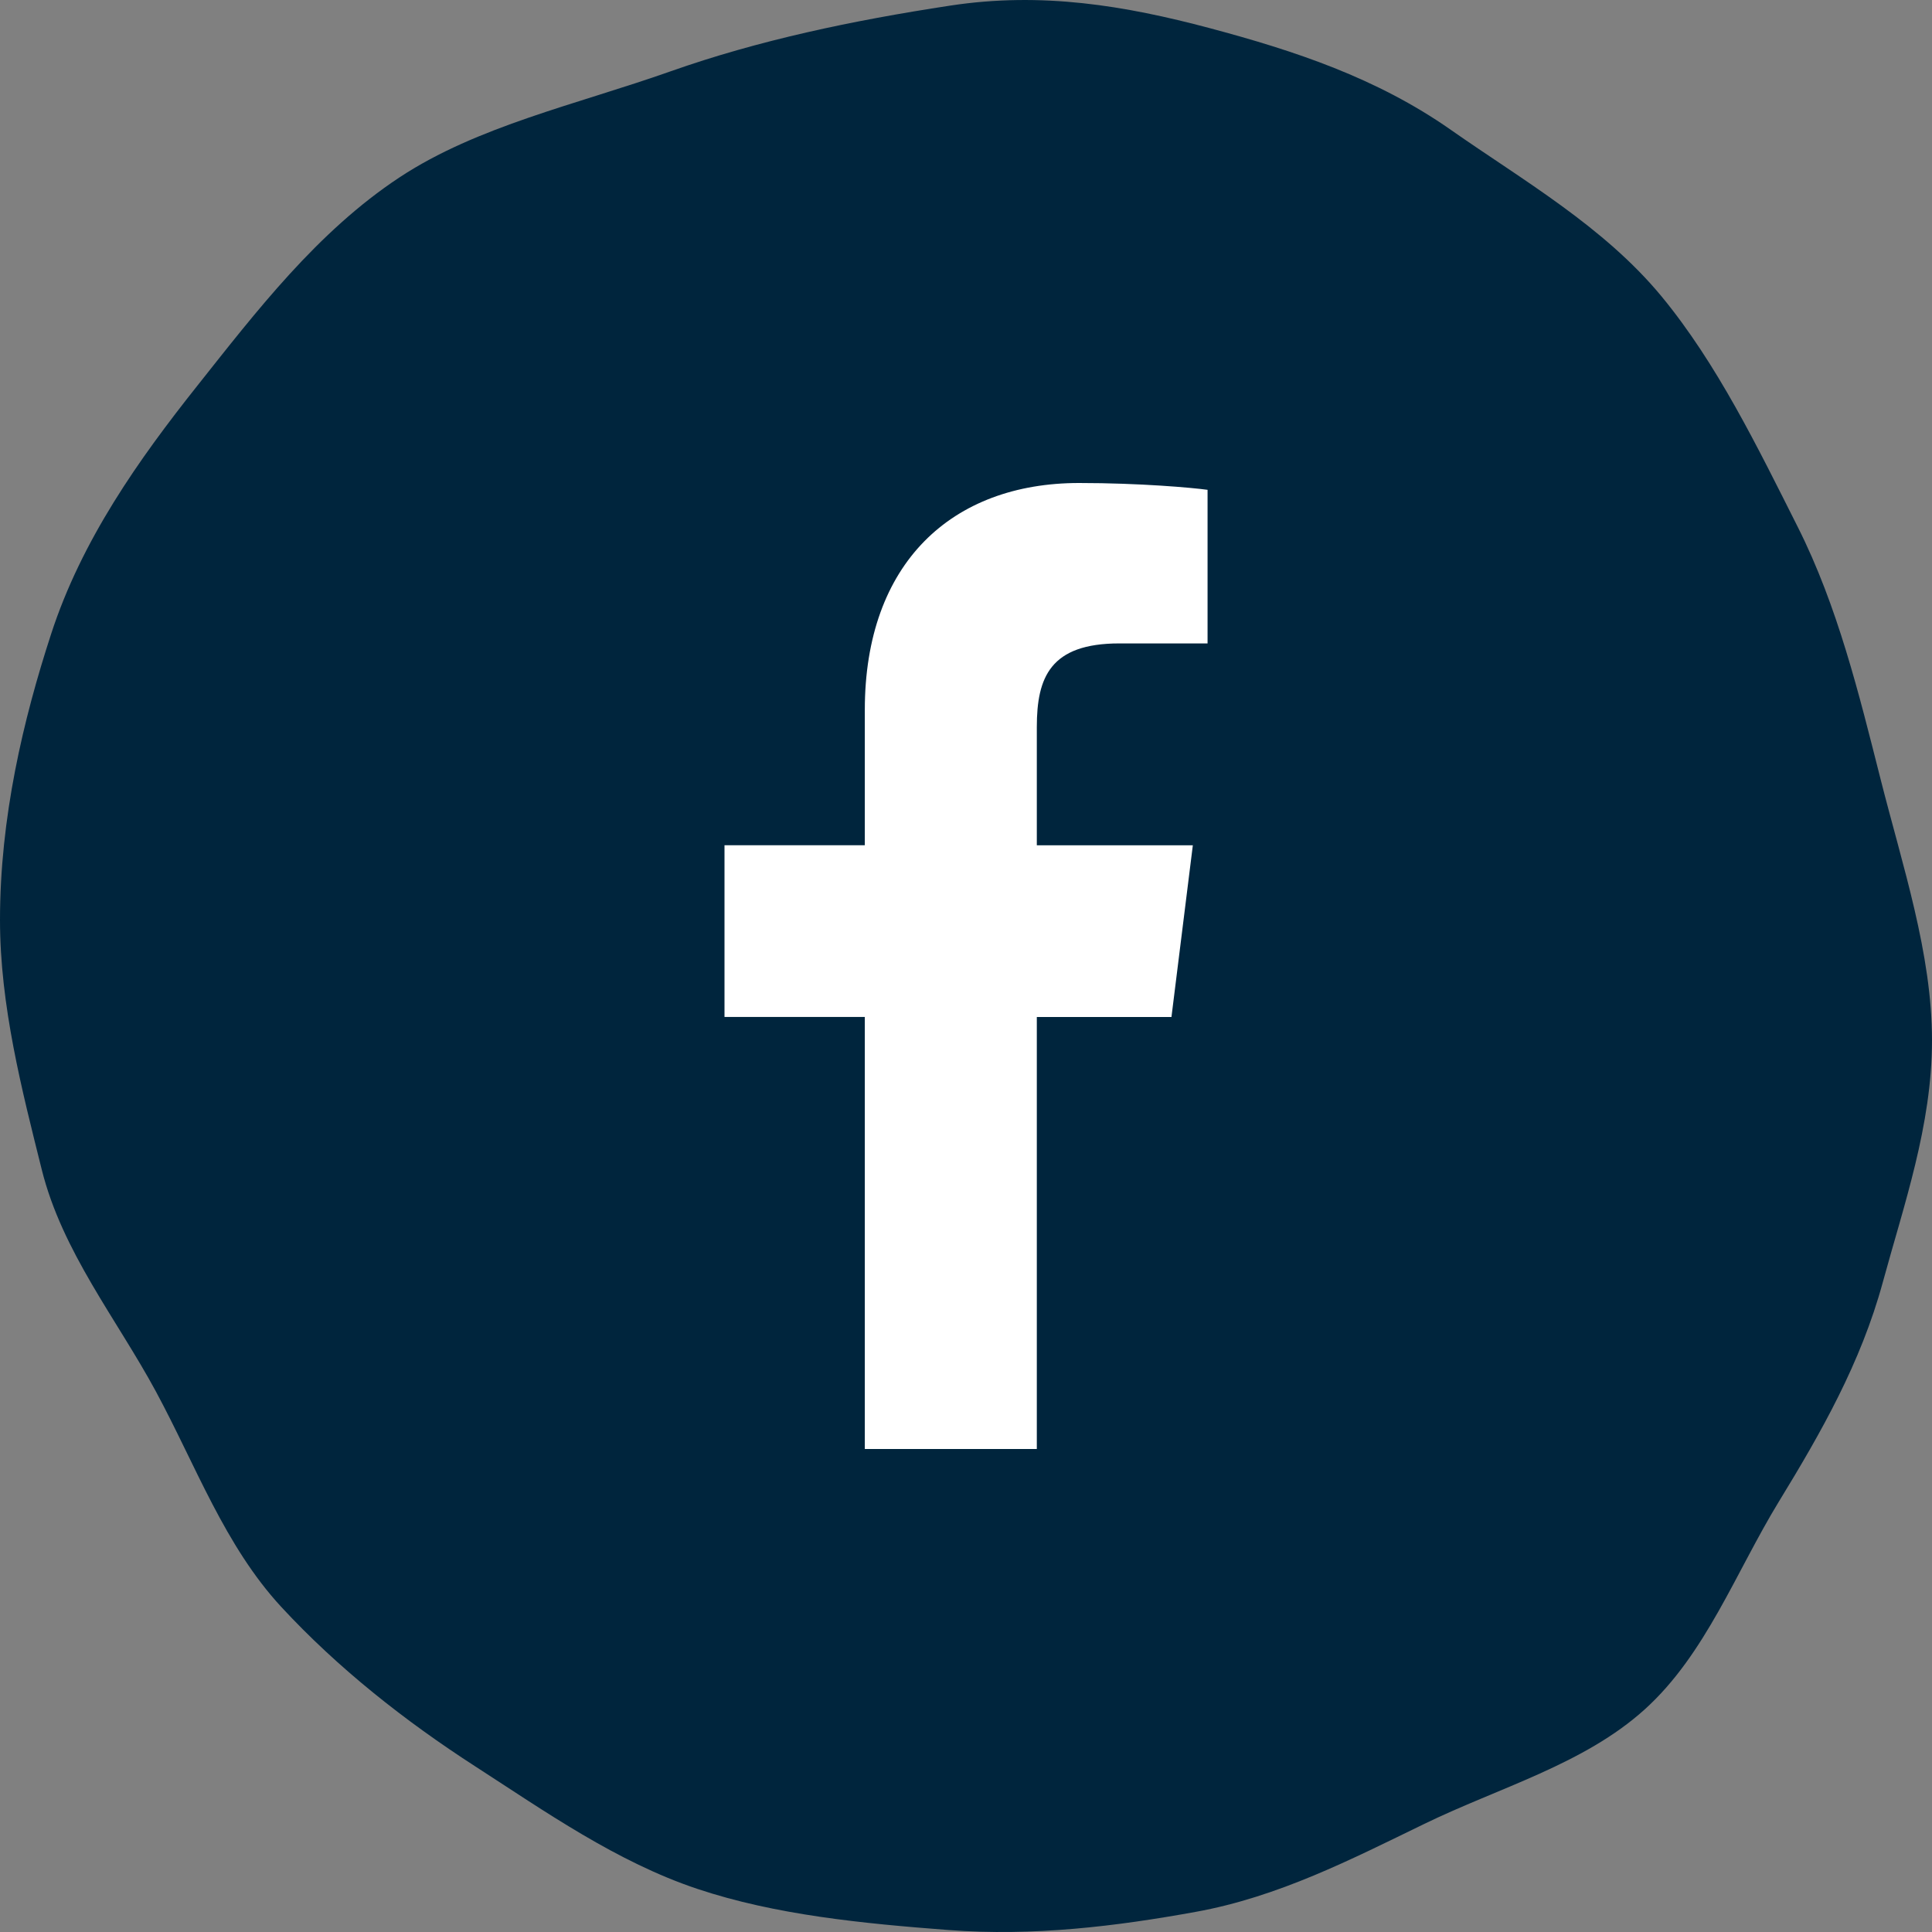<svg xmlns="http://www.w3.org/2000/svg" width="32" height="32" viewBox="0 0 32 32">
  <rect x="0" y="0" width="32" height="32" fill="#808080" stroke="none"/>
  <g fill="none" fill-rule="evenodd">
    <path fill="#00253D" d="M31.186,21.235 C30.822,22.573 30.162,23.729 29.465,24.869 C28.751,26.037 28.25,27.402 27.243,28.312 C26.238,29.221 24.83,29.607 23.592,30.209 C22.386,30.794 21.175,31.419 19.802,31.667 C18.497,31.904 17.118,32.075 15.708,31.967 C14.288,31.859 12.844,31.718 11.551,31.286 C10.216,30.84 9.03,30.005 7.875,29.259 C6.704,28.503 5.598,27.631 4.659,26.616 C3.722,25.602 3.244,24.274 2.583,23.049 C1.934,21.847 1.03,20.732 0.691,19.37 C0.364,18.059 0,16.656 0,15.239 C0,13.542 0.383,11.924 0.847,10.5 C1.352,8.946 2.295,7.614 3.269,6.388 C4.245,5.158 5.258,3.835 6.617,2.938 C7.905,2.088 9.549,1.732 11.105,1.182 C12.561,0.668 14.11,0.341 15.738,0.093 C17.256,-0.139 18.633,0.093 20.033,0.465 C21.443,0.841 22.802,1.29 24.031,2.151 C25.209,2.977 26.56,3.748 27.517,4.905 C28.44,6.023 29.111,7.406 29.777,8.729 C30.437,10.041 30.79,11.491 31.148,12.904 C31.513,14.345 32,15.793 32,17.233 C32,18.64 31.531,19.967 31.186,21.235 Z"/>
    <path fill="#FFF" fill-rule="nonzero" d="M18.54,10.657 L20.001,10.657 L20.001,8.113 C19.749,8.078 18.882,8 17.873,8 C15.767,8 14.324,9.325 14.324,11.759 L14.324,14 L12,14 L12,16.844 L14.324,16.844 L14.324,24 L17.173,24 L17.173,16.845 L19.403,16.845 L19.757,14.001 L17.173,14.001 L17.173,12.041 C17.173,11.219 17.395,10.657 18.54,10.657 L18.54,10.657 Z"/>
  </g>
</svg>
